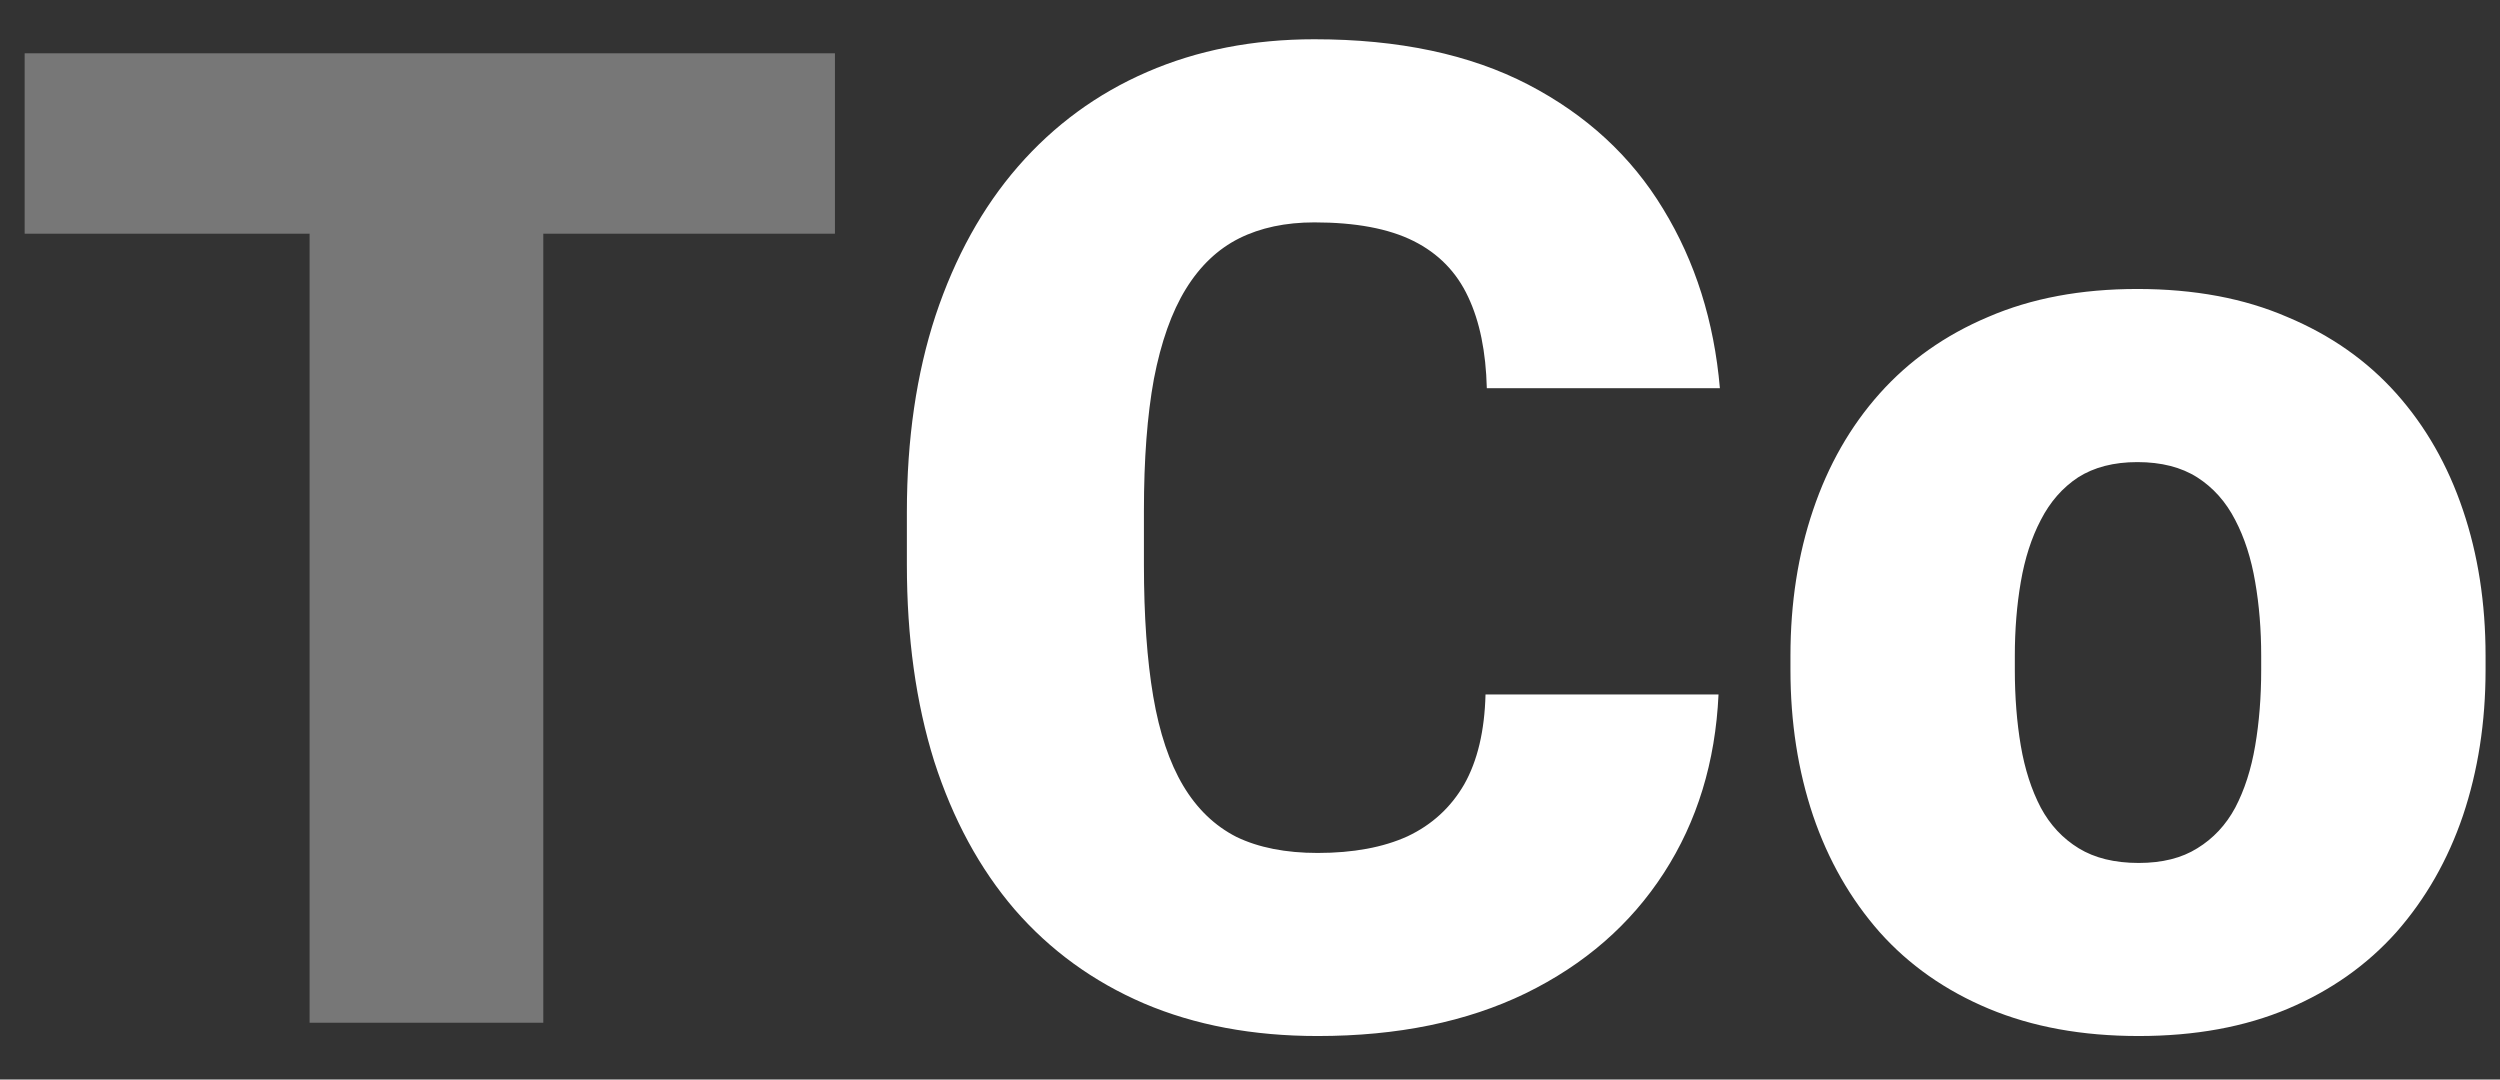 <svg width="44" height="19" viewBox="0 0 44 19" fill="none" xmlns="http://www.w3.org/2000/svg">
<rect x="0" y="0" width="44" height="19" fill="#333333" stroke="none"/>
<path d="M9.562 0.938V18H5.449V0.938H9.562ZM14.695 0.938V4.113H0.434V0.938H14.695Z" fill="#777777"/>
<path d="M26.145 12.223H30.246C30.191 13.41 29.871 14.457 29.285 15.363C28.699 16.27 27.887 16.977 26.848 17.484C25.816 17.984 24.598 18.234 23.191 18.234C22.051 18.234 21.031 18.043 20.133 17.66C19.242 17.277 18.484 16.727 17.859 16.008C17.242 15.289 16.77 14.418 16.441 13.395C16.121 12.371 15.961 11.219 15.961 9.938V9.012C15.961 7.73 16.129 6.578 16.465 5.555C16.809 4.523 17.293 3.648 17.918 2.93C18.551 2.203 19.309 1.648 20.191 1.266C21.074 0.883 22.055 0.691 23.133 0.691C24.617 0.691 25.871 0.957 26.895 1.488C27.918 2.02 28.711 2.75 29.273 3.68C29.836 4.602 30.168 5.652 30.27 6.832H26.168C26.152 6.191 26.043 5.656 25.84 5.227C25.637 4.789 25.316 4.461 24.879 4.242C24.441 4.023 23.859 3.914 23.133 3.914C22.625 3.914 22.184 4.008 21.809 4.195C21.434 4.383 21.121 4.68 20.871 5.086C20.621 5.492 20.434 6.02 20.309 6.668C20.191 7.309 20.133 8.082 20.133 8.988V9.938C20.133 10.844 20.188 11.617 20.297 12.258C20.406 12.898 20.582 13.422 20.824 13.828C21.066 14.234 21.379 14.535 21.762 14.73C22.152 14.918 22.629 15.012 23.191 15.012C23.816 15.012 24.344 14.914 24.773 14.719C25.203 14.516 25.535 14.211 25.77 13.805C26.004 13.391 26.129 12.863 26.145 12.223ZM31.512 11.789V11.543C31.512 10.613 31.645 9.758 31.91 8.977C32.176 8.188 32.566 7.504 33.082 6.926C33.598 6.348 34.234 5.898 34.992 5.578C35.75 5.25 36.625 5.086 37.617 5.086C38.617 5.086 39.496 5.25 40.254 5.578C41.02 5.898 41.66 6.348 42.176 6.926C42.691 7.504 43.082 8.188 43.348 8.977C43.613 9.758 43.746 10.613 43.746 11.543V11.789C43.746 12.711 43.613 13.566 43.348 14.355C43.082 15.137 42.691 15.82 42.176 16.406C41.66 16.984 41.023 17.434 40.266 17.754C39.508 18.074 38.633 18.234 37.641 18.234C36.648 18.234 35.77 18.074 35.004 17.754C34.238 17.434 33.598 16.984 33.082 16.406C32.566 15.82 32.176 15.137 31.91 14.355C31.645 13.566 31.512 12.711 31.512 11.789ZM35.461 11.543V11.789C35.461 12.266 35.496 12.711 35.566 13.125C35.637 13.539 35.754 13.902 35.918 14.215C36.082 14.52 36.305 14.758 36.586 14.93C36.867 15.102 37.219 15.188 37.641 15.188C38.055 15.188 38.398 15.102 38.672 14.93C38.953 14.758 39.176 14.52 39.34 14.215C39.504 13.902 39.621 13.539 39.691 13.125C39.762 12.711 39.797 12.266 39.797 11.789V11.543C39.797 11.082 39.762 10.648 39.691 10.242C39.621 9.828 39.504 9.465 39.34 9.152C39.176 8.832 38.953 8.582 38.672 8.402C38.391 8.223 38.039 8.133 37.617 8.133C37.203 8.133 36.855 8.223 36.574 8.402C36.301 8.582 36.082 8.832 35.918 9.152C35.754 9.465 35.637 9.828 35.566 10.242C35.496 10.648 35.461 11.082 35.461 11.543Z" fill="white"/>
</svg>
